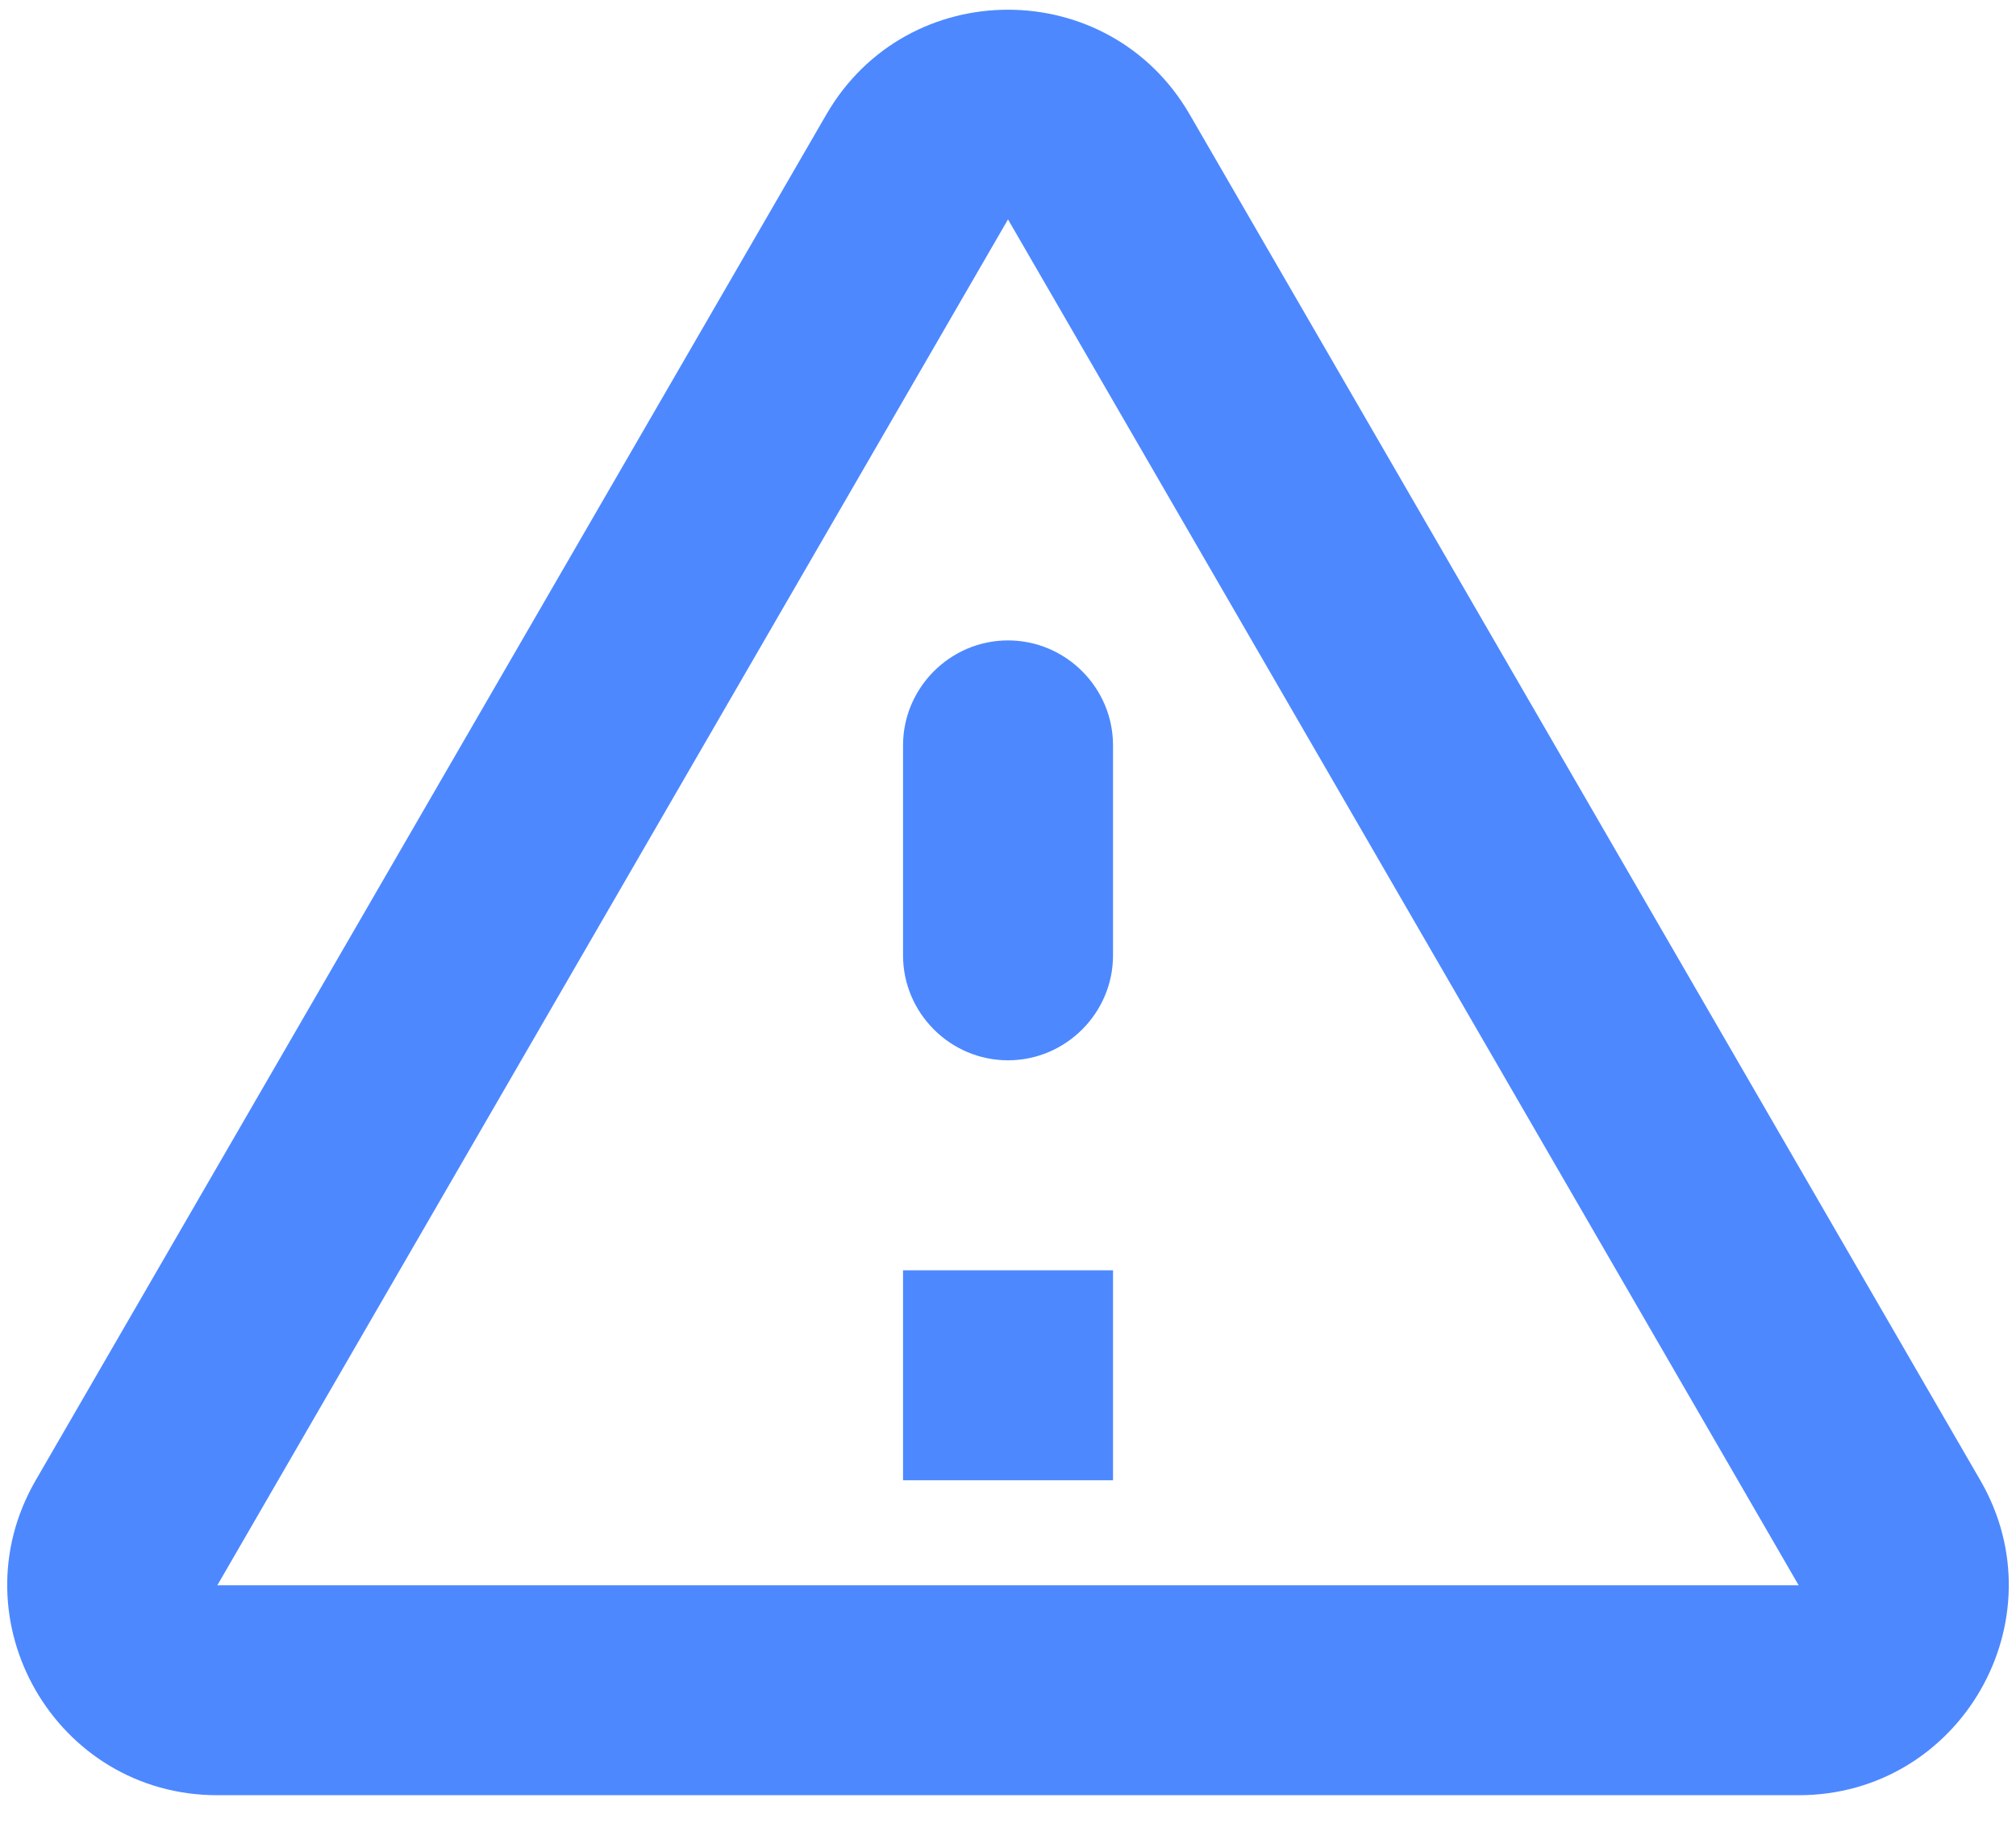 <svg width="32" height="29" viewBox="0 0 32 29" fill="none" xmlns="http://www.w3.org/2000/svg">
<path d="M16 3.483L28.55 25.167H3.45L16 3.483ZM0.567 23.5C-0.717 25.717 0.883 28.5 3.45 28.5H28.55C31.117 28.5 32.717 25.717 31.433 23.5L18.884 1.817C17.6 -0.4 14.4 -0.4 13.117 1.817L0.567 23.5ZM14.334 11.833V15.167C14.334 16.083 15.084 16.833 16 16.833C16.917 16.833 17.667 16.083 17.667 15.167V11.833C17.667 10.917 16.917 10.167 16 10.167C15.084 10.167 14.334 10.917 14.334 11.833ZM14.334 20.167H17.667V23.5H14.334V20.167Z" fill="#4D88FF"/>
</svg>
